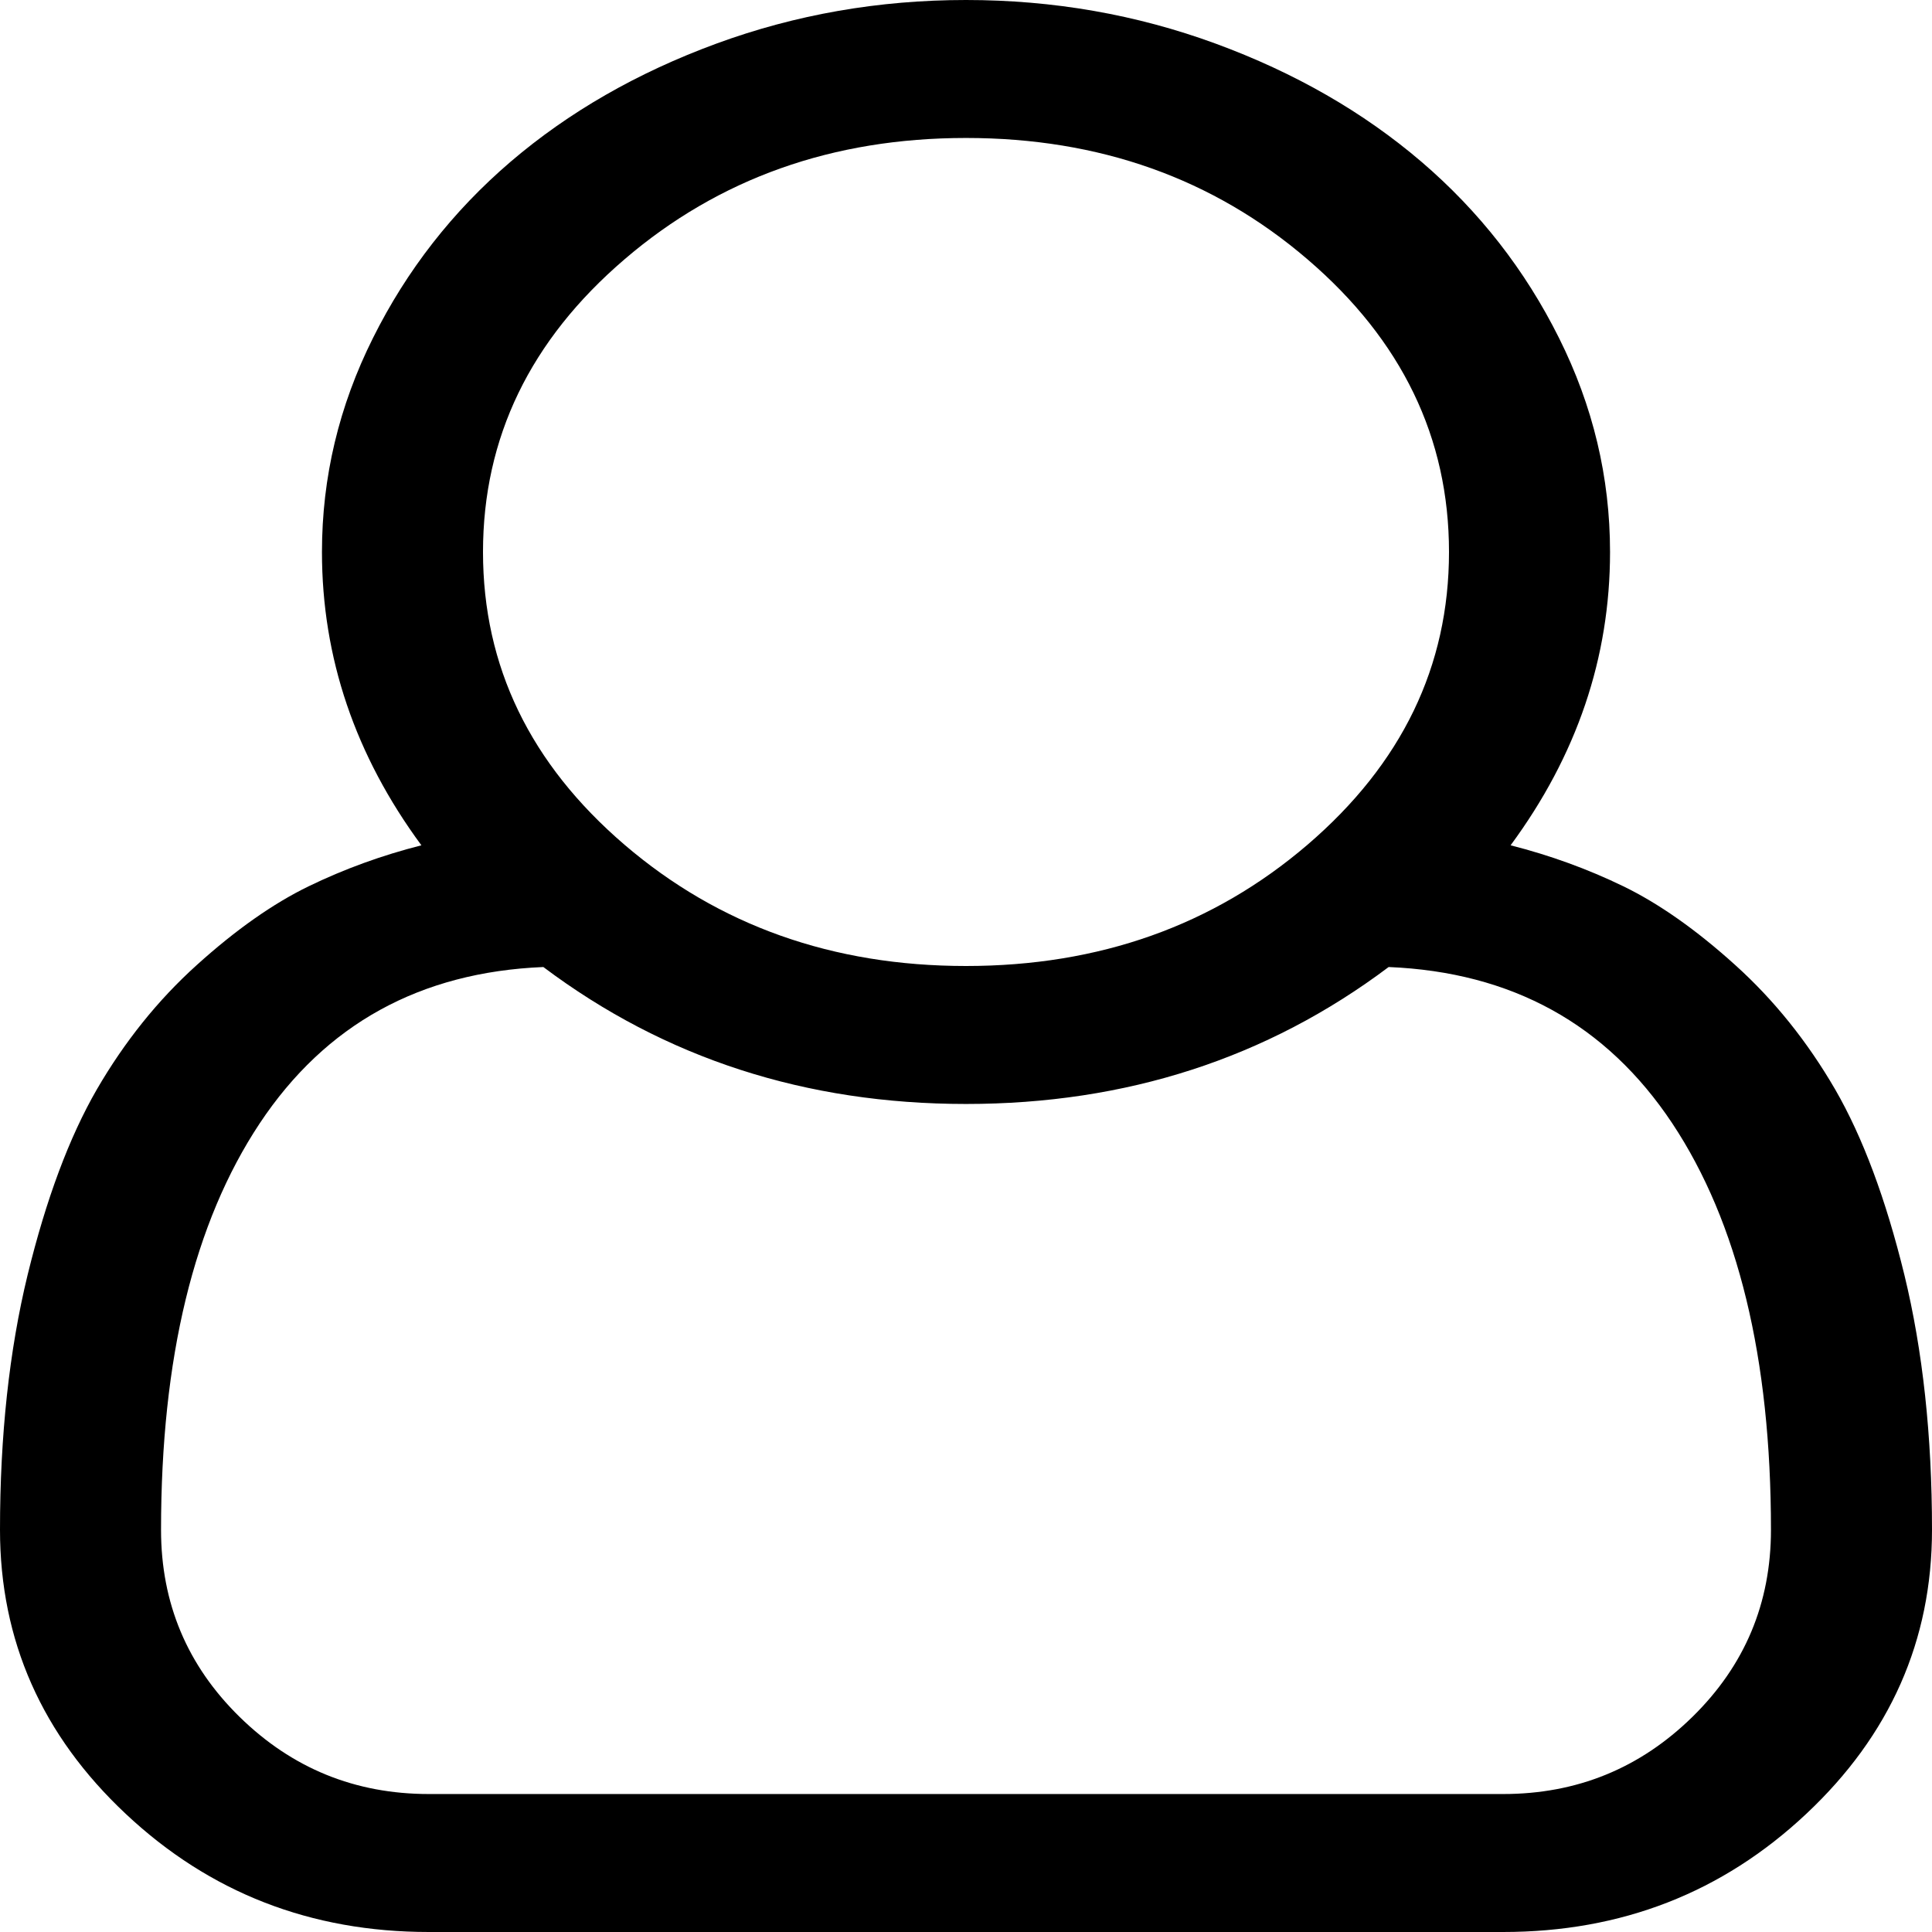 ﻿<?xml version="1.0" encoding="utf-8"?>
<svg version="1.1" xmlns:xlink="http://www.w3.org/1999/xlink" width="17px" height="17px" xmlns="http://www.w3.org/2000/svg">
  <g transform="matrix(1 0 0 1 -603 -477 )">
    <path d="M 14.167 4.857  C 14.167 5.787  13.875 6.647  13.292 7.438  C 13.639 7.526  13.969 7.646  14.283 7.798  C 14.596 7.95  14.925 8.181  15.268 8.491  C 15.611 8.8  15.904 9.166  16.148 9.586  C 16.391 10.007  16.594 10.551  16.757 11.218  C 16.919 11.885  17 12.633  17 13.461  C 17 14.435  16.631 15.269  15.893 15.961  C 15.155 16.654  14.266 17  13.226 17  L 3.774 17  C 2.734 17  1.845 16.654  1.107 15.961  C 0.369 15.269  0 14.435  0 13.461  C 0 12.633  0.081 11.885  0.243 11.218  C 0.406 10.551  0.609 10.007  0.852 9.586  C 1.096 9.166  1.389 8.8  1.732 8.491  C 2.075 8.181  2.404 7.95  2.717 7.798  C 3.031 7.646  3.361 7.526  3.708 7.438  C 3.125 6.647  2.833 5.787  2.833 4.857  C 2.833 4.199  2.983 3.572  3.282 2.974  C 3.58 2.376  3.984 1.859  4.493 1.423  C 5.003 0.987  5.606 0.64  6.303 0.384  C 7 0.128  7.733 0  8.5 0  C 9.267 0  10 0.128  10.697 0.384  C 11.394 0.64  11.997 0.987  12.507 1.423  C 13.016 1.859  13.42 2.376  13.718 2.974  C 14.017 3.572  14.167 4.199  14.167 4.857  Z M 11.505 2.282  C 10.675 1.57  9.673 1.214  8.5 1.214  C 7.327 1.214  6.325 1.57  5.495 2.282  C 4.665 2.993  4.25 3.852  4.25 4.857  C 4.25 5.863  4.665 6.721  5.495 7.433  C 6.325 8.144  7.327 8.5  8.5 8.5  C 9.673 8.5  10.675 8.144  11.505 7.433  C 12.335 6.721  12.75 5.863  12.75 4.857  C 12.75 3.852  12.335 2.993  11.505 2.282  Z M 3.774 15.786  L 13.226 15.786  C 13.875 15.786  14.43 15.56  14.892 15.107  C 15.353 14.655  15.583 14.107  15.583 13.461  C 15.583 11.95  15.294 10.758  14.715 9.885  C 14.135 9.012  13.303 8.554  12.219 8.509  C 11.149 9.313  9.909 9.714  8.5 9.714  C 7.091 9.714  5.851 9.313  4.781 8.509  C 3.697 8.554  2.865 9.012  2.285 9.885  C 1.706 10.758  1.417 11.95  1.417 13.461  C 1.417 14.107  1.647 14.655  2.108 15.107  C 2.57 15.56  3.125 15.786  3.774 15.786  Z " fill-rule="nonzero" fill="#000000" stroke="none" transform="matrix(1 0 0 1 603 477 )" />
  </g>
</svg>